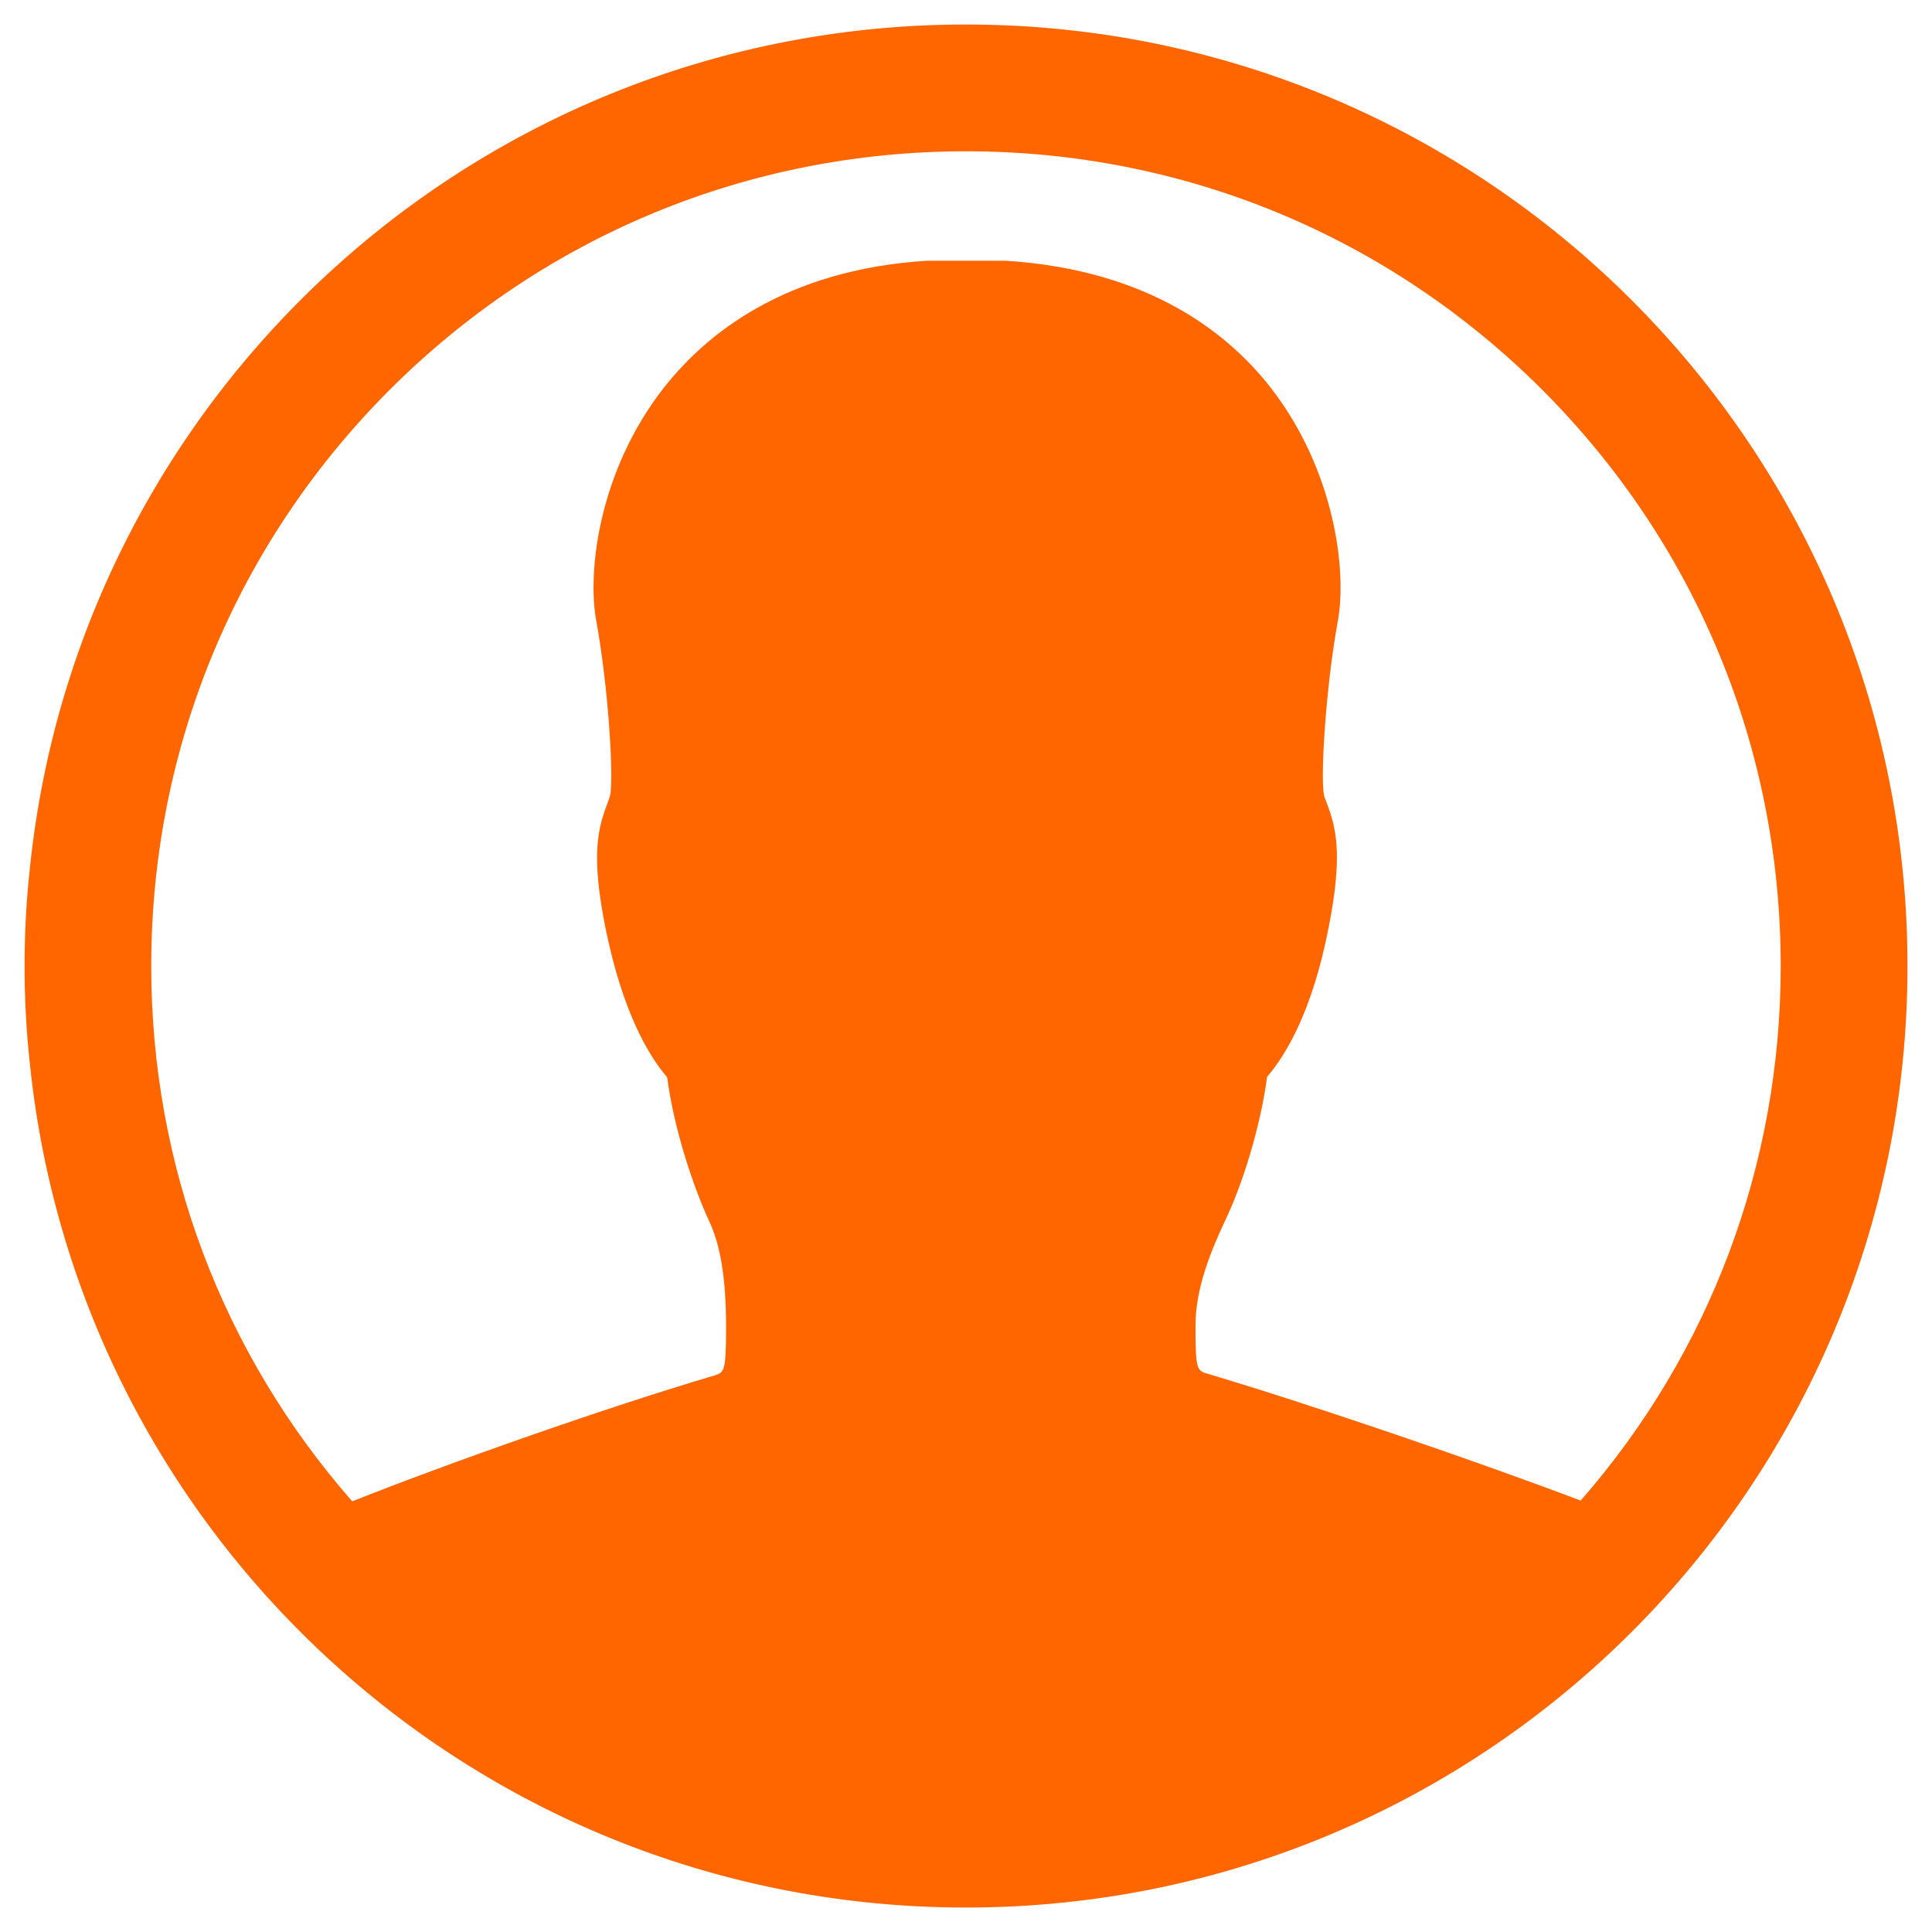 <?xml version="1.0" encoding="UTF-8"?>
<svg xmlns="http://www.w3.org/2000/svg" width="32" height="32" viewBox="0 0 32 32">
  <path fill="#f60" d="M16 .406C7.94.406 1.313 6.516.497 14.36c-.06.538-.09 1.085-.09 1.64 0 .555.03 1.102.09 1.64C1.313 25.485 7.94 31.595 16 31.595c8.614 0 15.594-6.98 15.594-15.594C31.594 7.386 24.614.406 16 .406zm10.18 24.448c-1.7-.645-4.46-1.59-6.177-2.1-.18-.052-.202-.067-.202-.8 0-.61.25-1.224.496-1.748.27-.562.577-1.515.69-2.37.314-.367.748-1.086 1.018-2.466.24-1.214.128-1.656-.03-2.07-.015-.044-.037-.09-.045-.126-.06-.284.022-1.76.232-2.908.142-.788-.038-2.46-1.117-3.847-.683-.877-1.995-1.95-4.386-2.1h-1.314c-2.353.15-3.657 1.222-4.347 2.1C9.91 7.806 9.73 9.477 9.873 10.265c.21 1.147.292 2.624.233 2.908-.015.053-.03.09-.046.135-.156.41-.276.854-.03 2.068.28 1.38.706 2.1 1.02 2.467.113.854.428 1.8.69 2.37.196.41.286.973.286 1.768 0 .742-.03.75-.195.802-1.776.524-4.415 1.454-5.997 2.084C3.673 22.4 2.505 19.29 2.505 16c0-3.606 1.402-6.994 3.95-9.544 2.55-2.548 5.94-3.95 9.545-3.95 3.606 0 6.994 1.402 9.544 3.95 2.548 2.55 3.95 5.938 3.95 9.544 0 3.29-1.17 6.402-3.313 8.854z"></path>
</svg>
